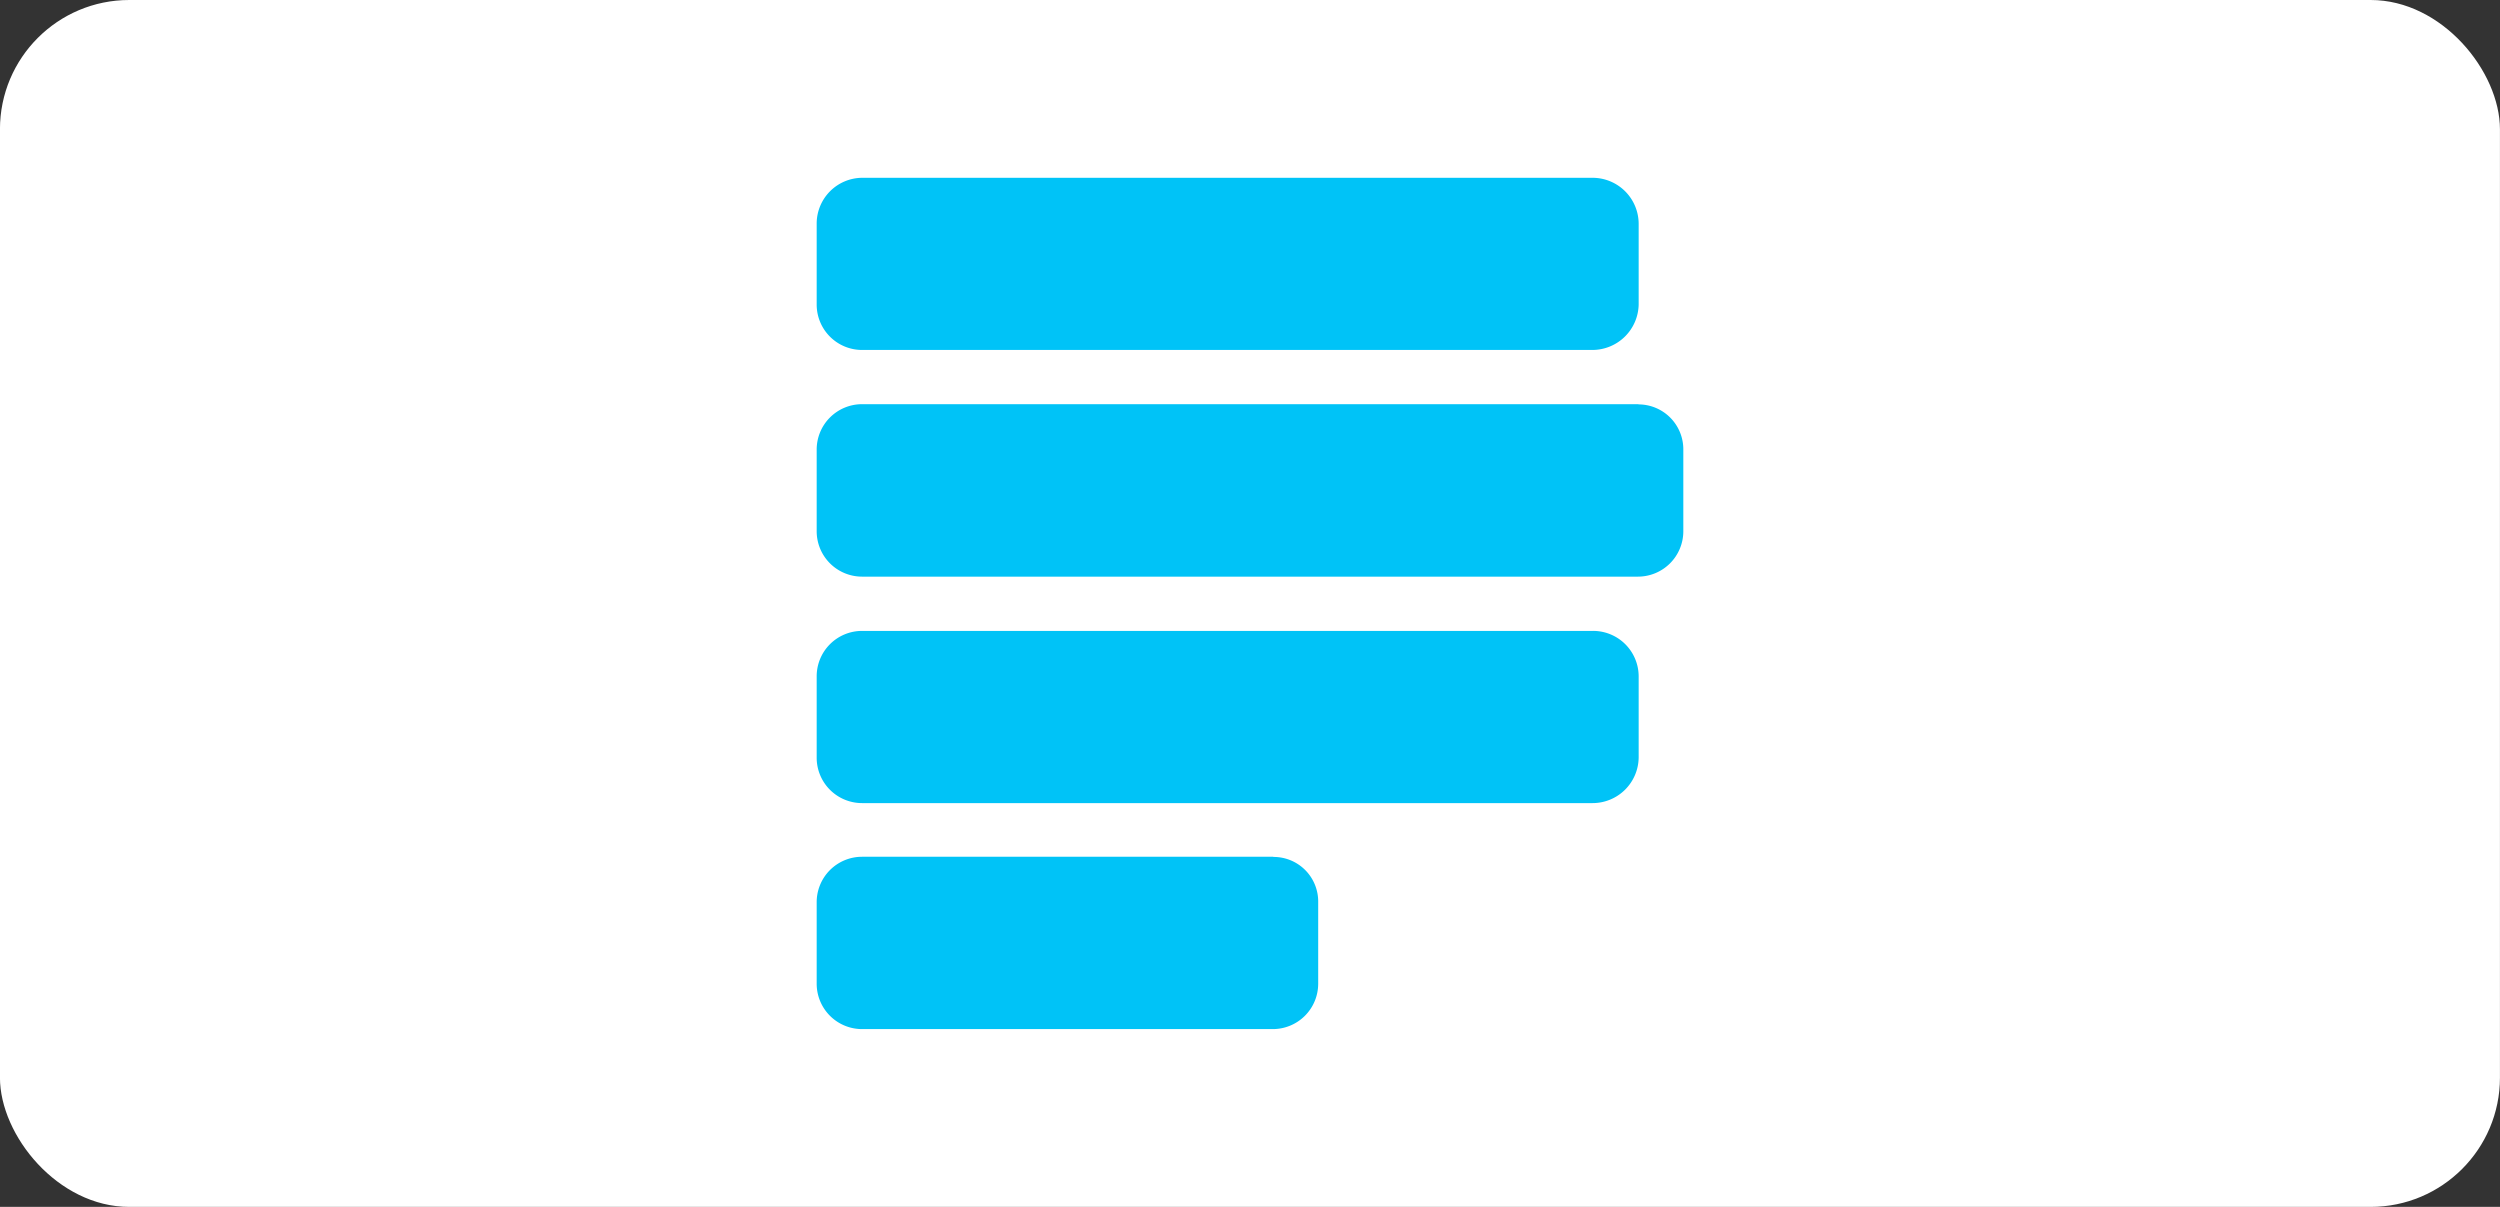 <svg xmlns="http://www.w3.org/2000/svg" width="58" height="28" viewBox="0 0 58 28">
  <rect x="0" y="0" width="58" height="28" fill="#333333" stroke="none"/>
  <g id="paystack" transform="translate(2.068 -0.39)">
    <rect id="Rectangle_72" data-name="Rectangle 72" width="58" height="28" rx="3" transform="translate(-2.069 0.39)" fill="#fff"/>
    <g id="Group_50" data-name="Group 50" transform="translate(16.879 4.515)">
      <path id="Path_17771" data-name="Path 17771" d="M18,15.5H1.053A1.063,1.063,0,0,0,0,16.553v1.888a1.053,1.053,0,0,0,1.053,1.053H18a1.075,1.075,0,0,0,1.07-1.053V16.57A1.07,1.07,0,0,0,18,15.5Zm0,10.512H1.053A1.053,1.053,0,0,0,0,27.065v1.888a1.053,1.053,0,0,0,1.053,1.054H18a1.07,1.07,0,0,0,1.07-1.053V27.065A1.057,1.057,0,0,0,18,26.012Zm-7.406,5.24H1.053A1.053,1.053,0,0,0,0,32.309V34.2A1.053,1.053,0,0,0,1.053,35.25h9.529A1.053,1.053,0,0,0,11.635,34.2V32.309a1.034,1.034,0,0,0-1.04-1.053Zm8.472-10.5H1.053A1.053,1.053,0,0,0,0,21.81V23.7a1.053,1.053,0,0,0,1.053,1.053h18A1.053,1.053,0,0,0,20.106,23.7V21.81a1.042,1.042,0,0,0-1.04-1.053Z" transform="translate(0 -15.5)" fill="#00c3f7"/>
    </g>
  </g>
</svg>
